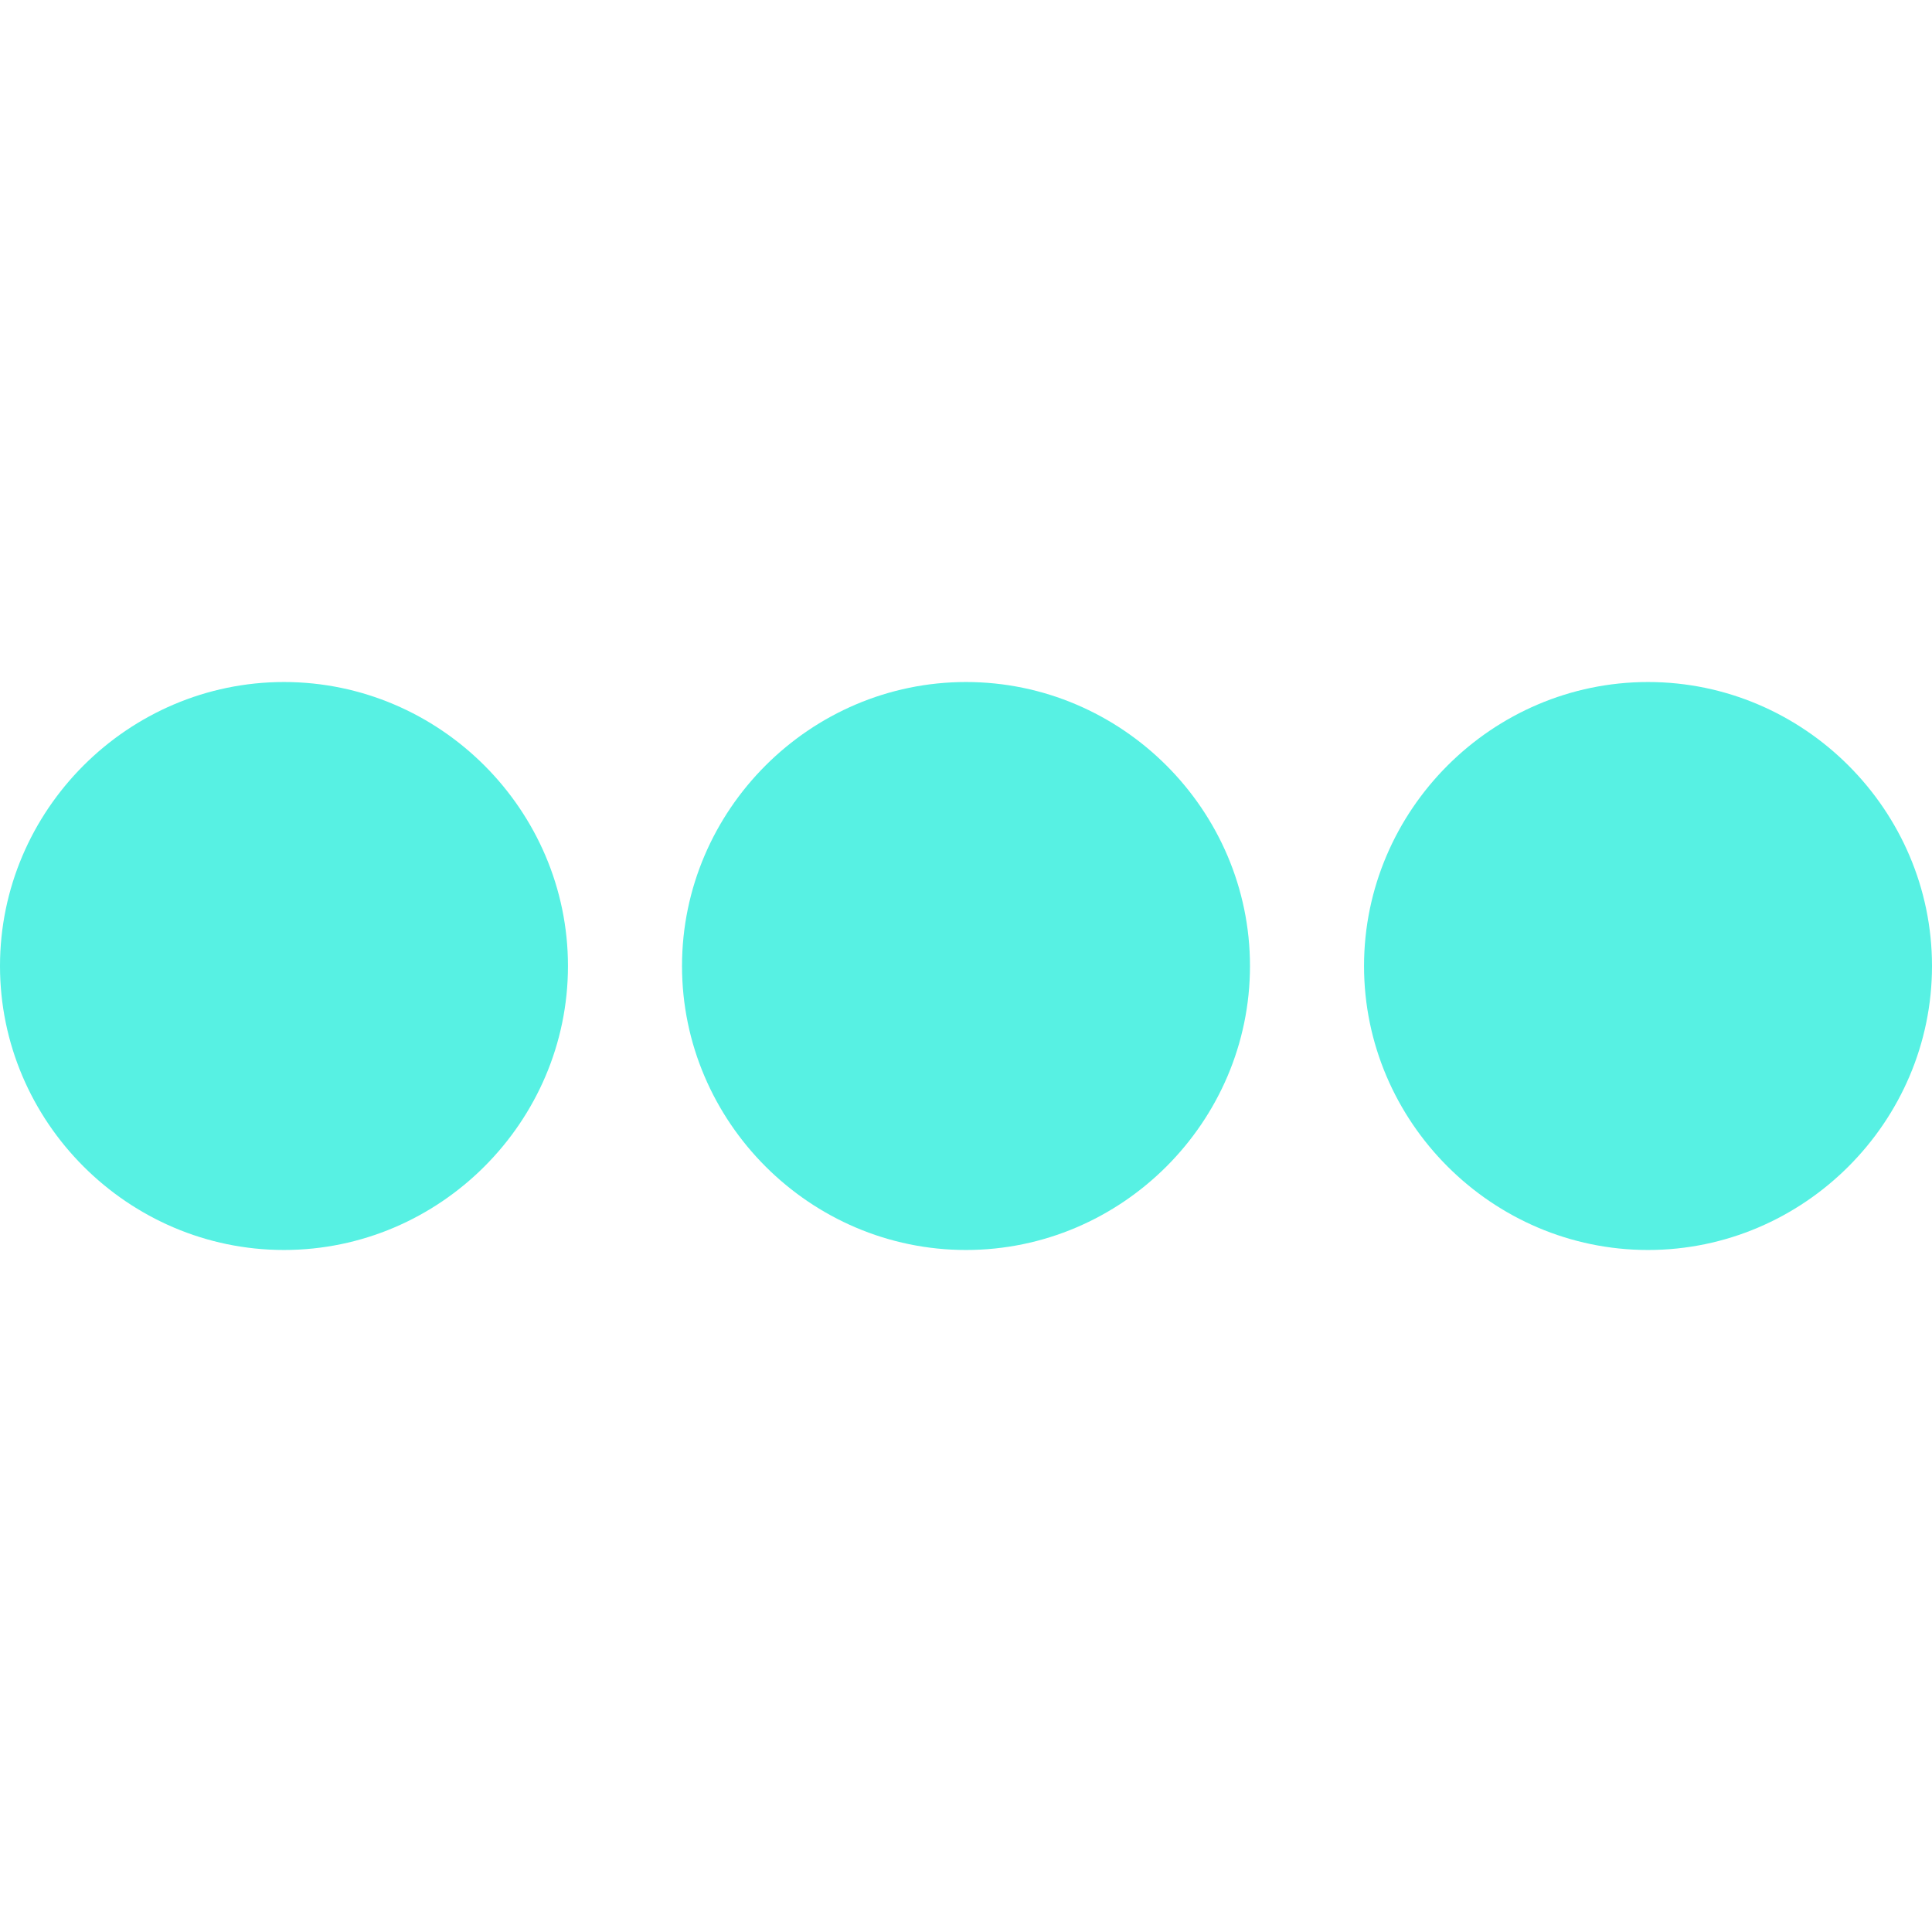 <?xml version="1.0"?>
<svg xmlns="http://www.w3.org/2000/svg" xmlns:xlink="http://www.w3.org/1999/xlink" xmlns:svgjs="http://svgjs.com/svgjs" version="1.1" width="512" height="512" x="0" y="0" viewBox="0 0 433.633 433.633" style="enable-background:new 0 0 512 512" xml:space="preserve" class=""><g>
<g xmlns="http://www.w3.org/2000/svg">
	<path style="" d="M369.894,153.078c-35.004,0-63.739,28.735-63.739,63.739s28.735,63.739,63.739,63.739   s63.739-28.735,63.739-63.739S404.898,153.078,369.894,153.078z" fill="#57f1e3" data-original="#4dcfe0" class=""/>
	<path style="" d="M216.816,153.078c-35.004,0-63.739,28.735-63.739,63.739s28.735,63.739,63.739,63.739   s63.739-28.735,63.739-63.739S251.82,153.078,216.816,153.078z" fill="#57f1e3" data-original="#4dcfe0" class=""/>
	<path style="" d="M63.739,153.078C28.735,153.078,0,181.812,0,216.816s28.735,63.739,63.739,63.739   s63.739-28.735,63.739-63.739S98.743,153.078,63.739,153.078z" fill="#57f1e3" data-original="#4dcfe0" class=""/>
</g>
<g xmlns="http://www.w3.org/2000/svg">
</g>
<g xmlns="http://www.w3.org/2000/svg">
</g>
<g xmlns="http://www.w3.org/2000/svg">
</g>
<g xmlns="http://www.w3.org/2000/svg">
</g>
<g xmlns="http://www.w3.org/2000/svg">
</g>
<g xmlns="http://www.w3.org/2000/svg">
</g>
<g xmlns="http://www.w3.org/2000/svg">
</g>
<g xmlns="http://www.w3.org/2000/svg">
</g>
<g xmlns="http://www.w3.org/2000/svg">
</g>
<g xmlns="http://www.w3.org/2000/svg">
</g>
<g xmlns="http://www.w3.org/2000/svg">
</g>
<g xmlns="http://www.w3.org/2000/svg">
</g>
<g xmlns="http://www.w3.org/2000/svg">
</g>
<g xmlns="http://www.w3.org/2000/svg">
</g>
<g xmlns="http://www.w3.org/2000/svg">
</g>
</g></svg>
